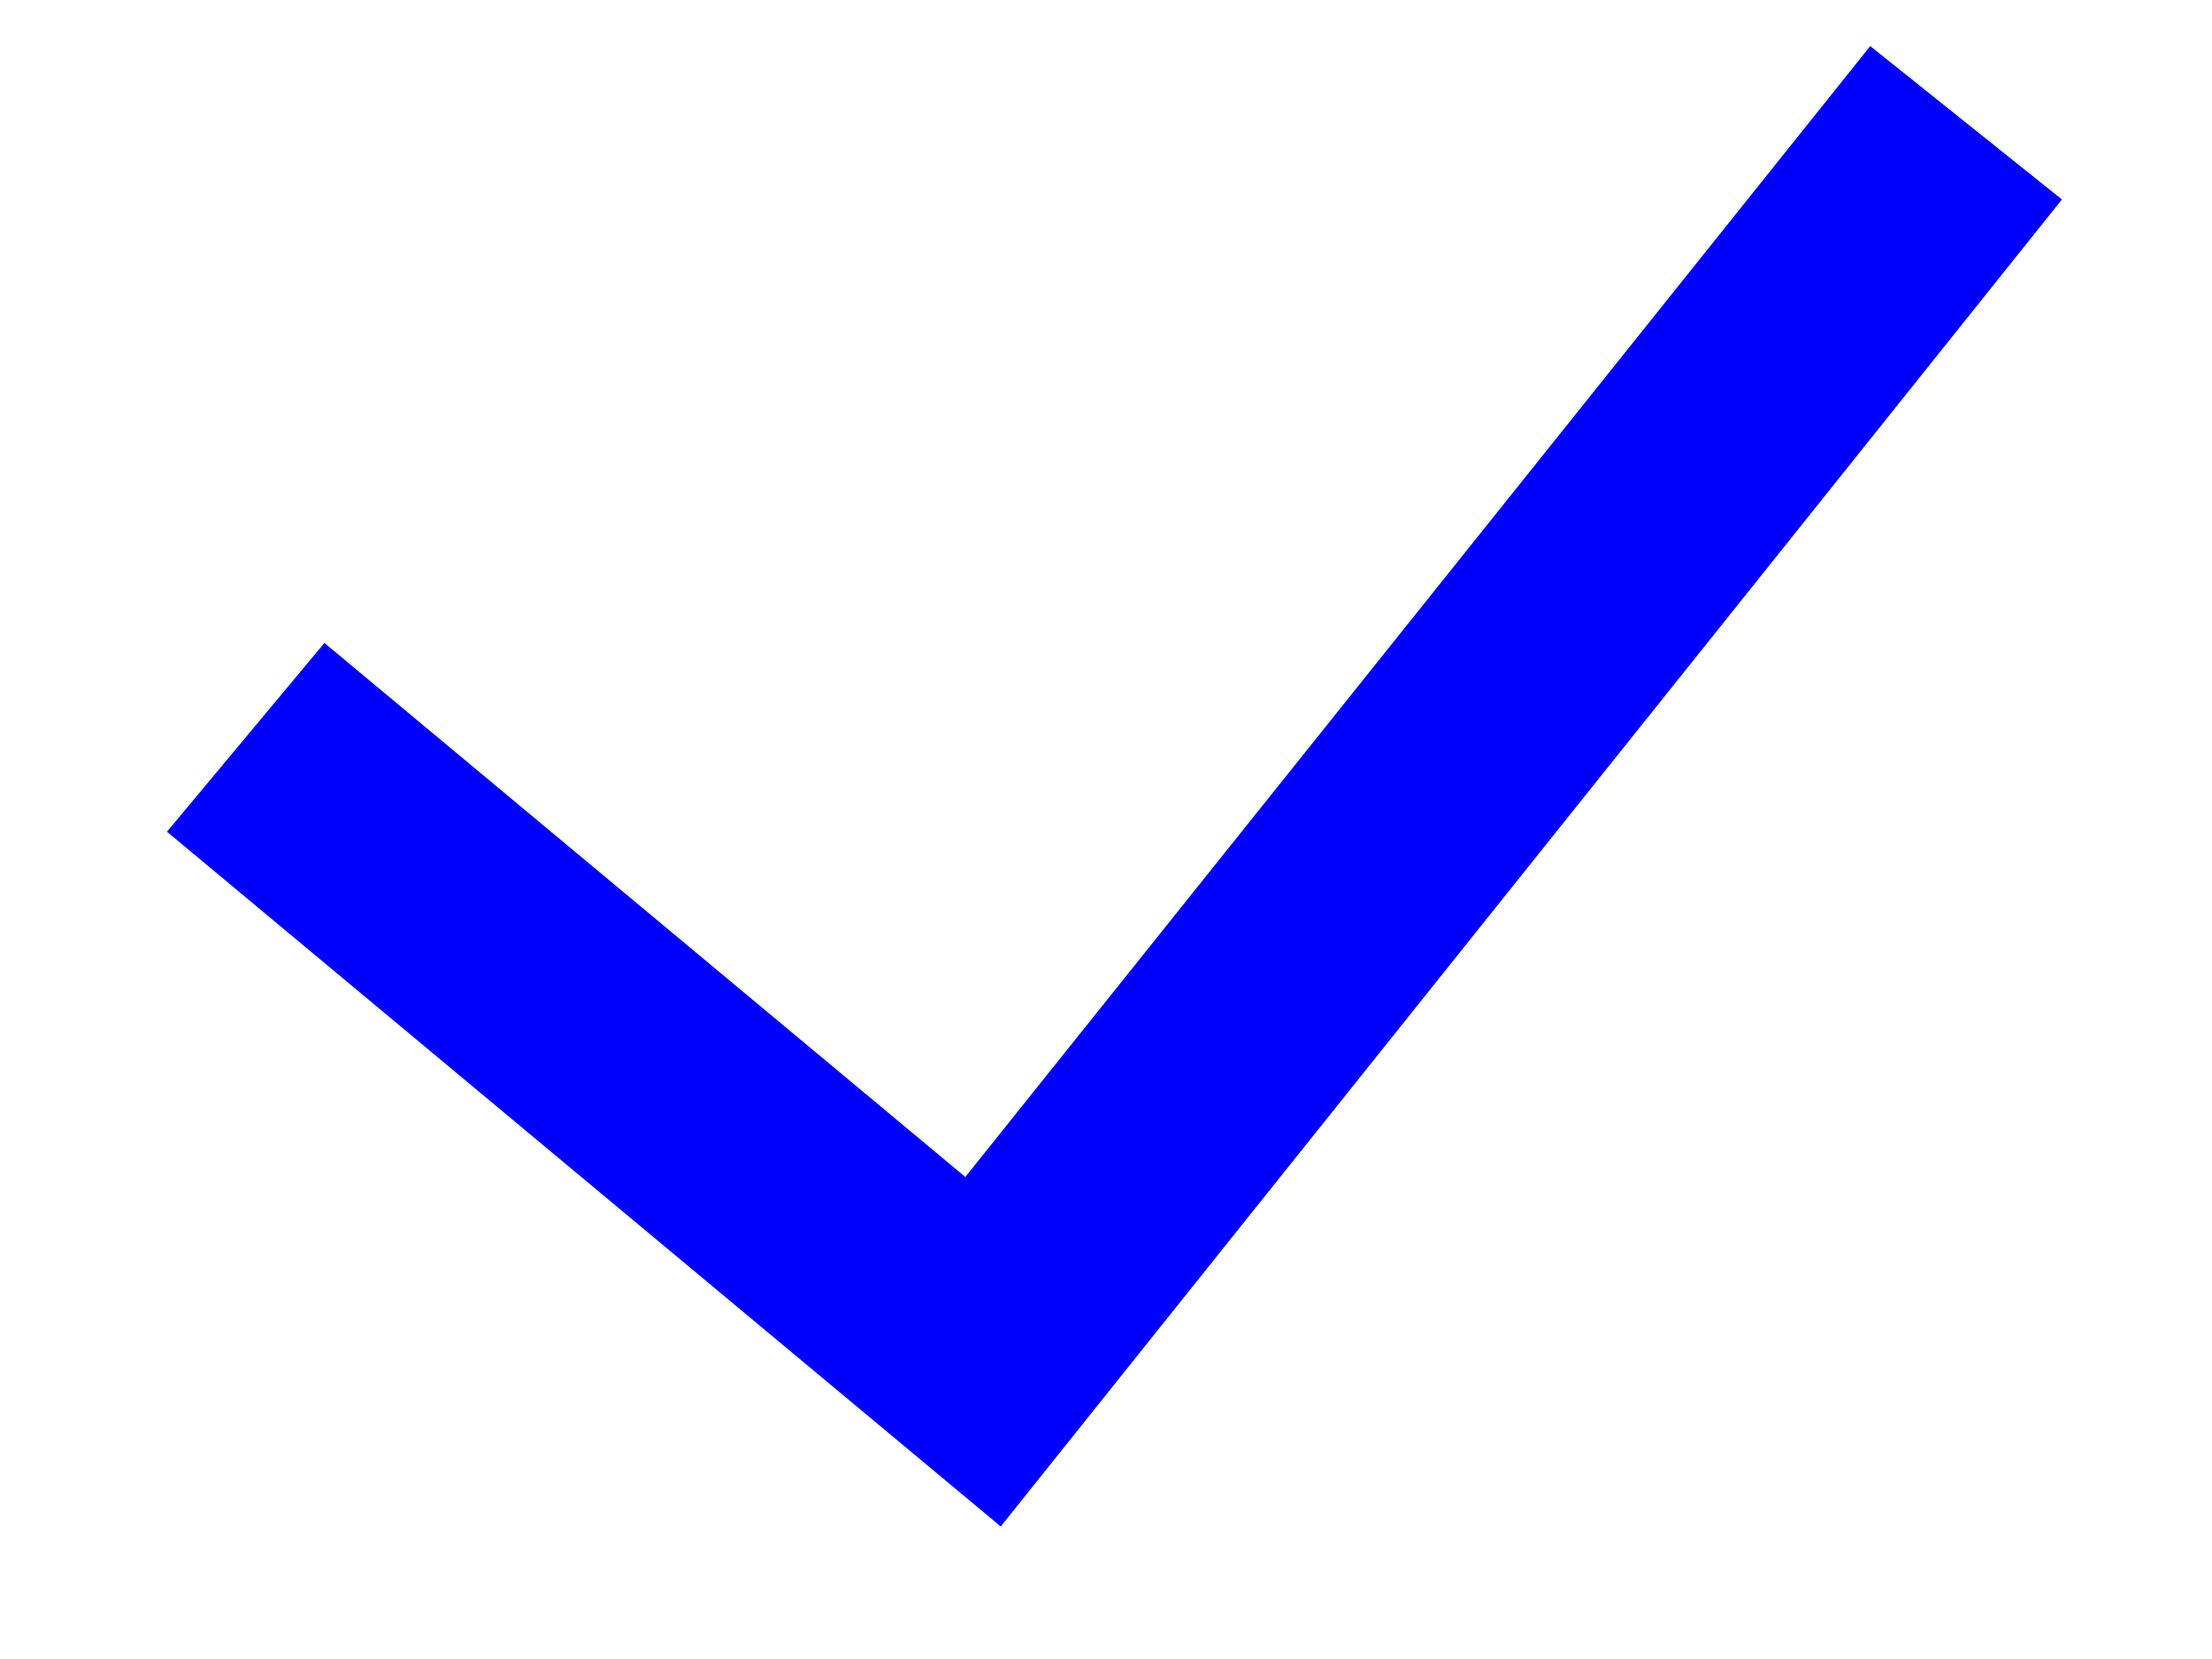 <svg width="12" height="9" viewBox="0 0 12 9" fill="none" xmlns="http://www.w3.org/2000/svg">
<path fill-rule="evenodd" clip-rule="evenodd" d="M11.186 1.082L5.429 8.281L0.906 4.512L1.76 3.488L5.237 6.385L10.146 0.25L11.186 1.082Z" fill="#0000FF"/>
</svg>
